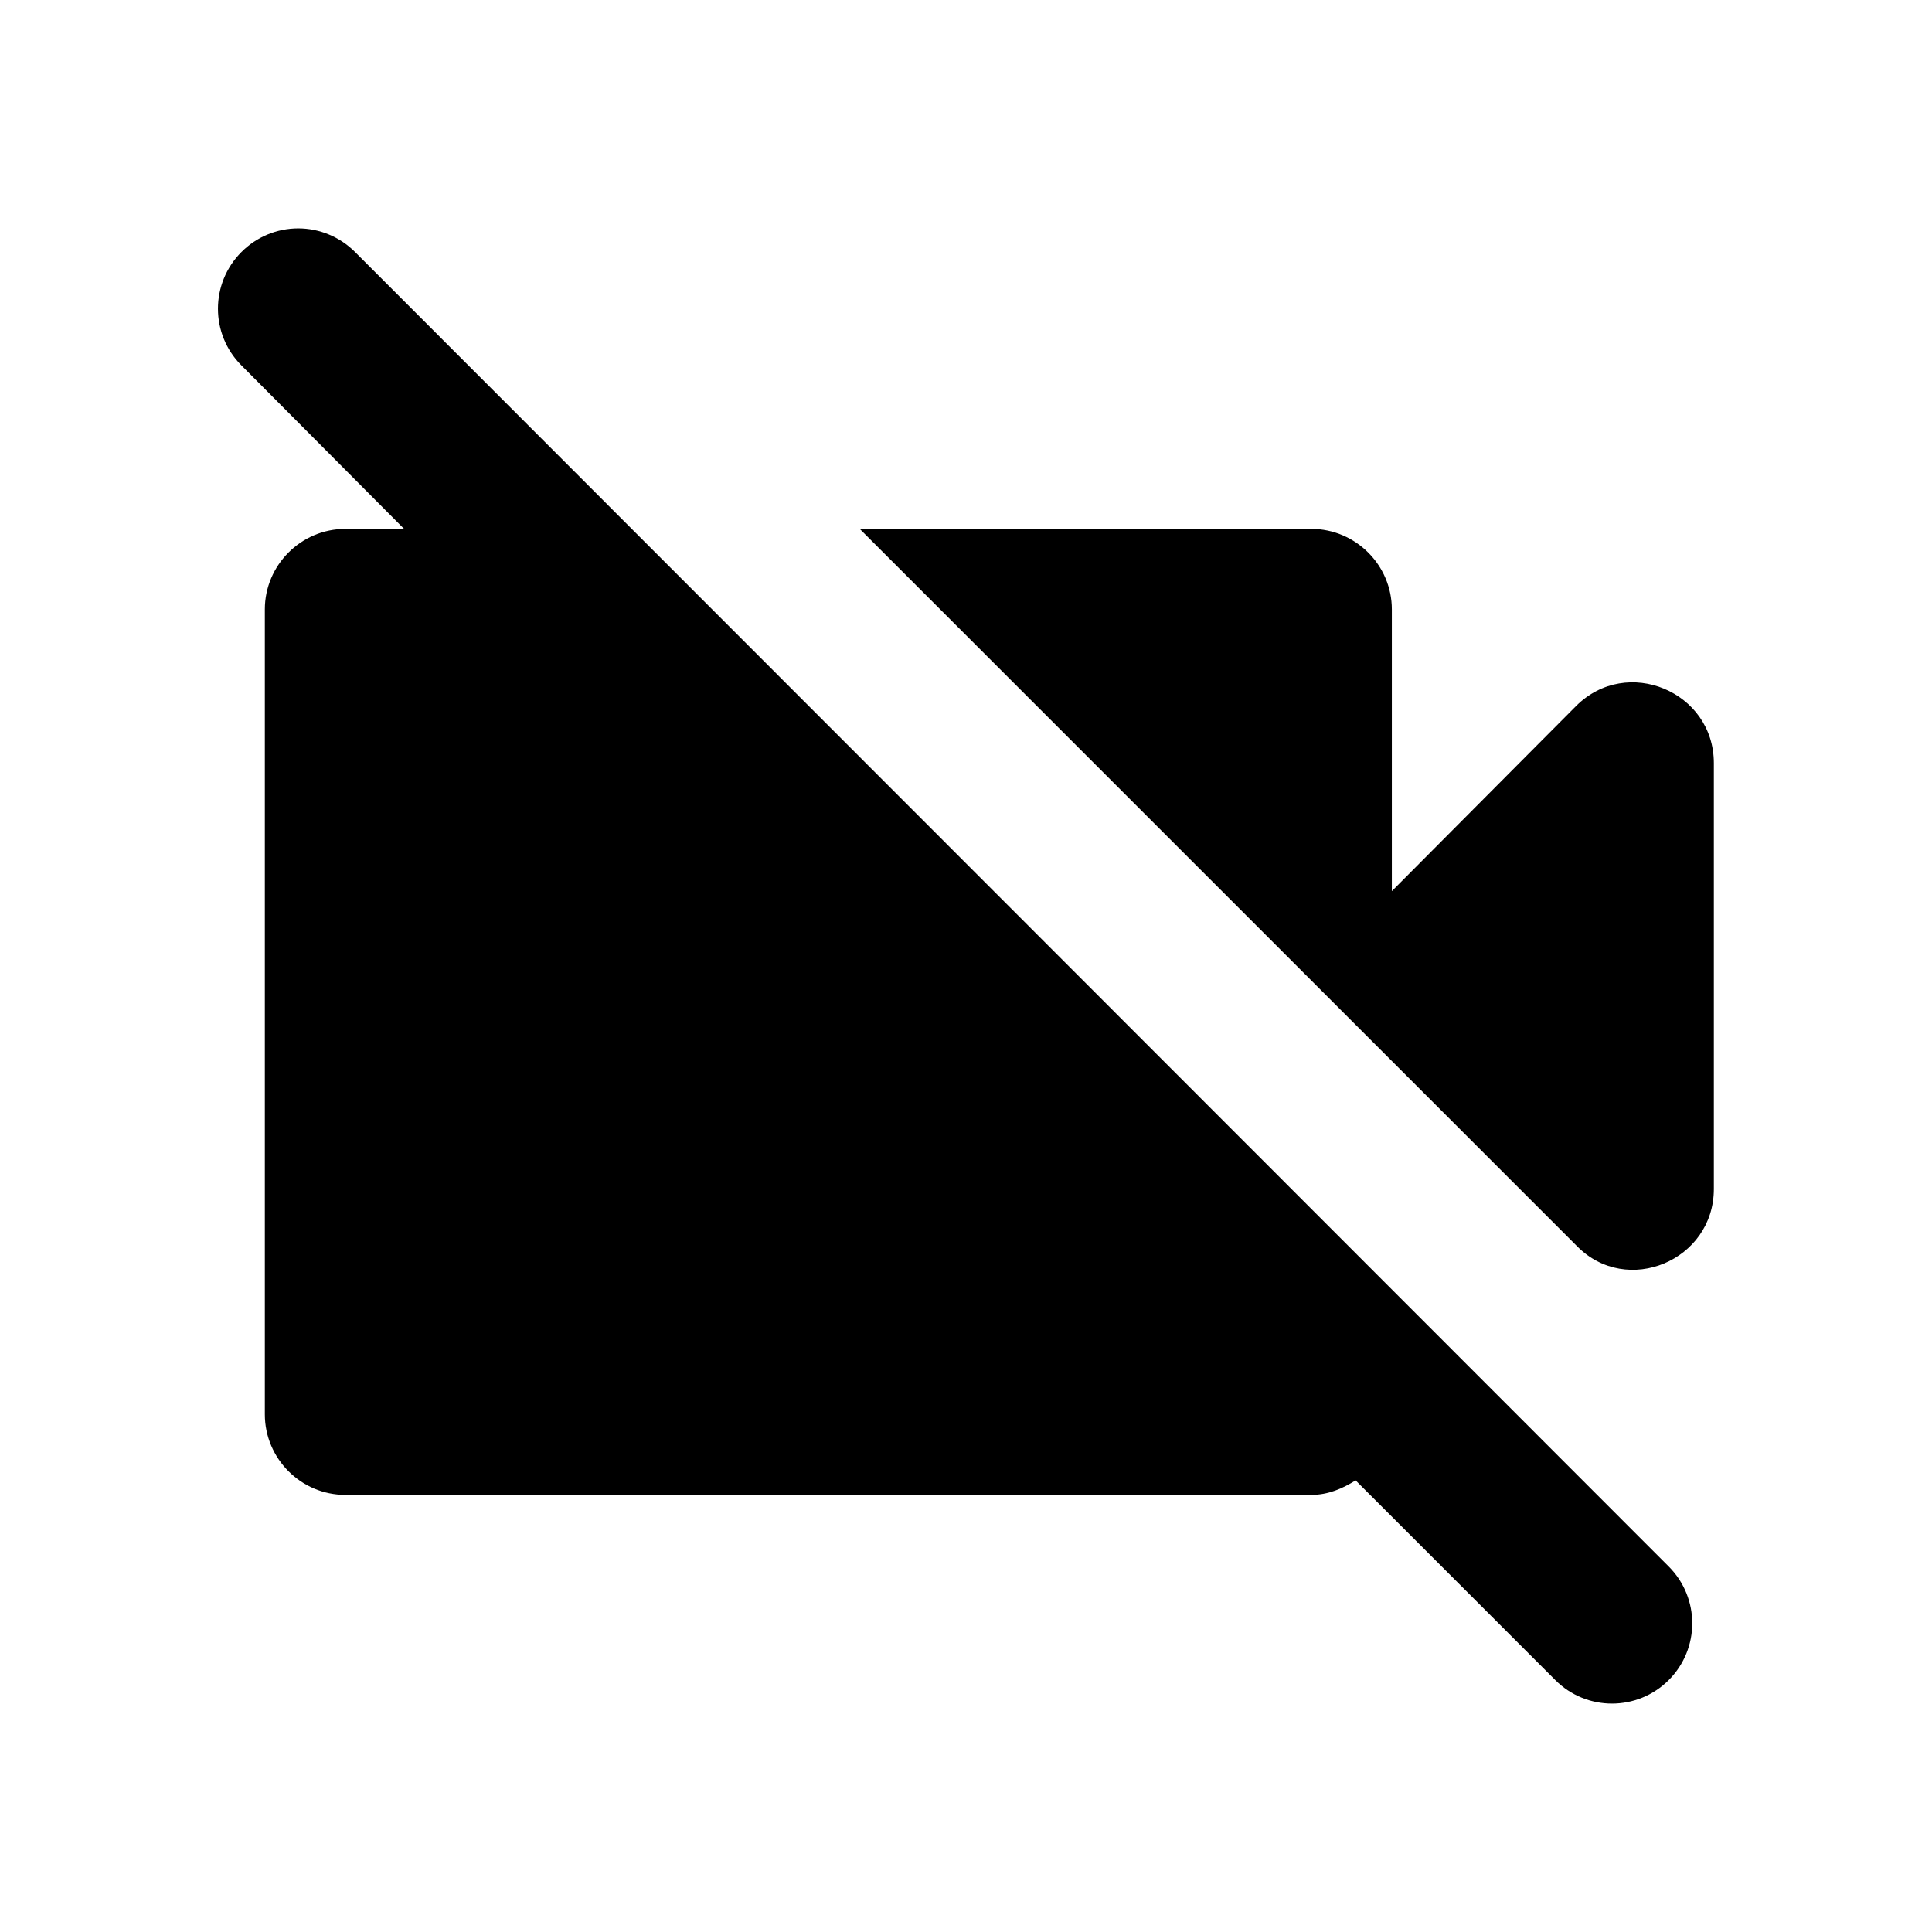 <svg width="24" height="24" viewBox="0 0 24 24" fill="none" xmlns="http://www.w3.org/2000/svg">
    <path fill-rule="evenodd" clip-rule="evenodd"
        d="M3 4.54C2.61 4.15 2.61 3.52 3 3.13C3.186 2.943 3.44 2.837 3.705 2.837C3.969 2.837 4.223 2.943 4.41 3.13L20.73 19.46C21.119 19.85 21.119 20.48 20.73 20.87C20.34 21.26 19.709 21.26 19.32 20.87L16.84 18.39C16.68 18.49 16.5 18.57 16.29 18.57H4.29C3.74 18.57 3.29 18.12 3.29 17.57V7.57C3.29 7.02 3.74 6.57 4.29 6.57H5.02L3 4.54ZM21.29 9.48V14.77C21.29 15.66 20.209 16.11 19.59 15.48L10.68 6.57H16.29C16.84 6.57 17.29 7.02 17.29 7.57V11.07L19.579 8.77C20.209 8.14 21.29 8.59 21.29 9.48Z"
        fill="black" />
</svg>
